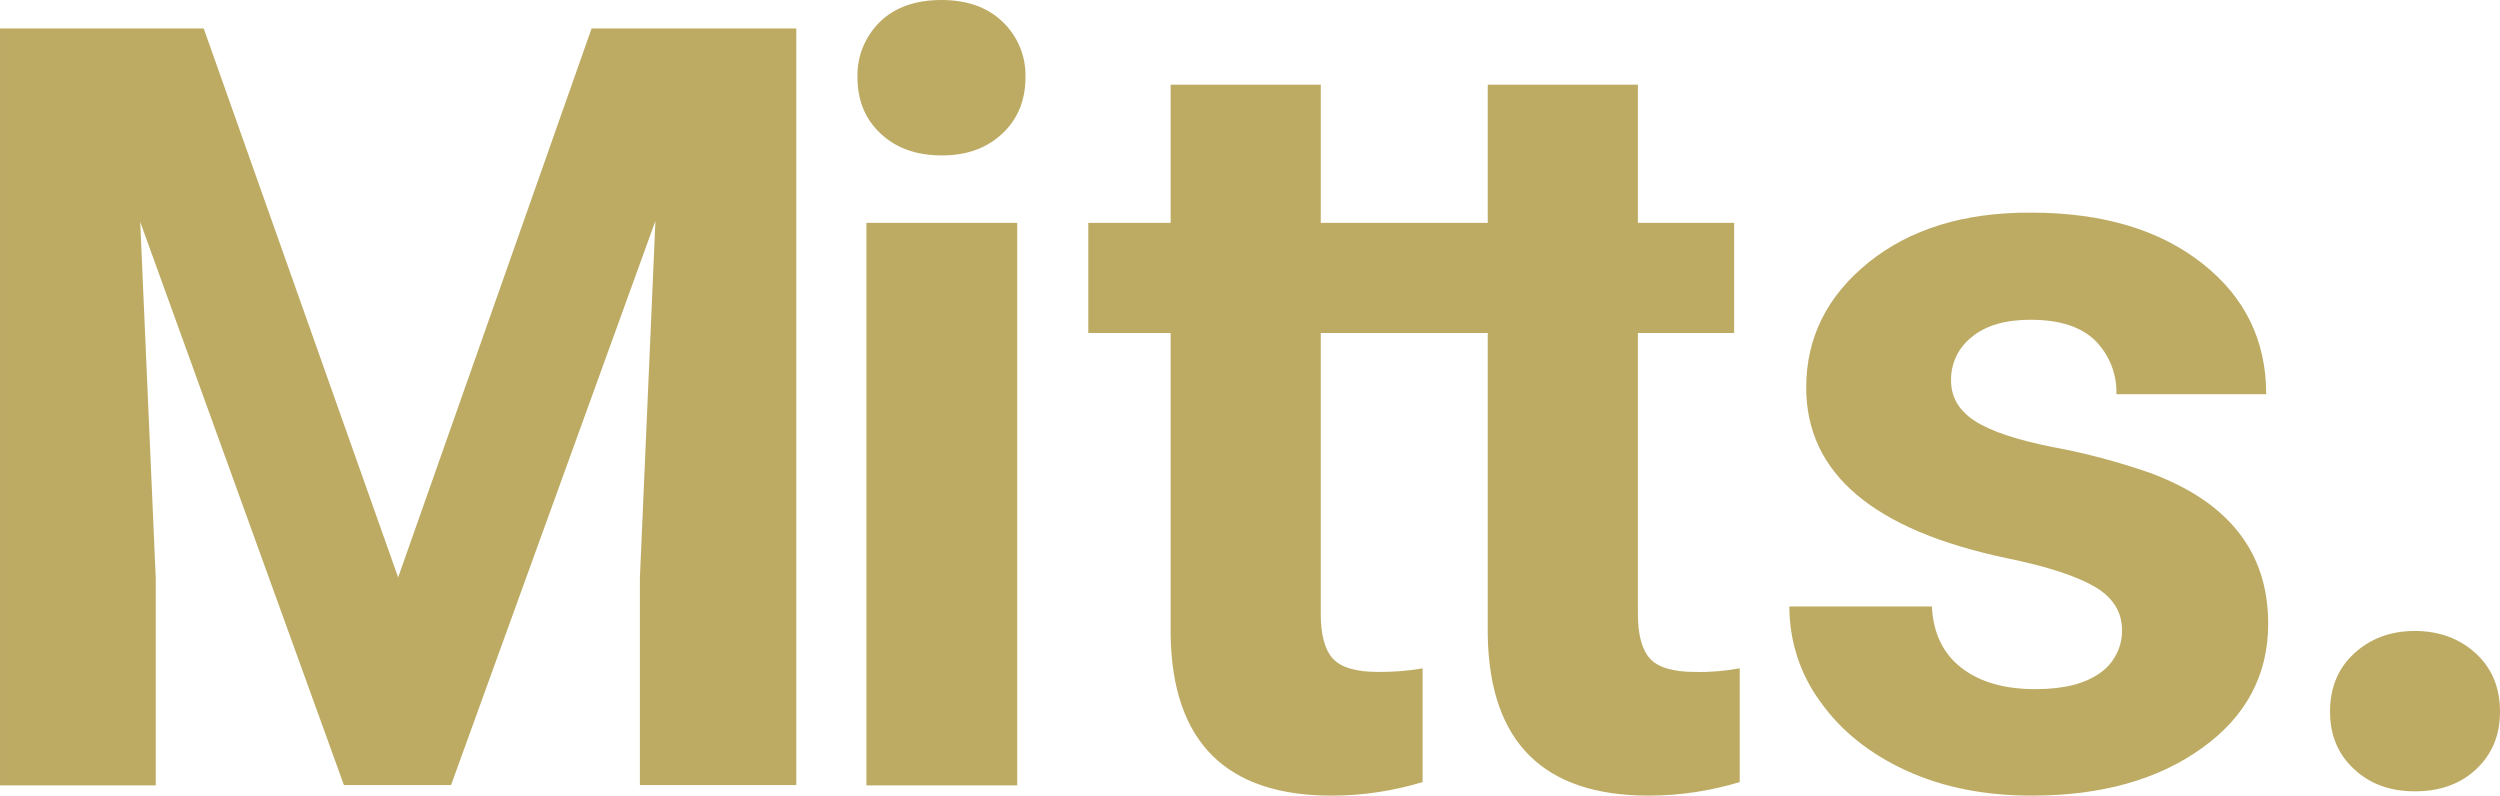 <svg enable-background="new 0 0 756 240.6" viewBox="0 0 756 240.6" xmlns="http://www.w3.org/2000/svg"><path d="m61.6 8.6 58.8 166 58.5-166h61.9v228.8h-47.3v-62.6l4.7-108-61.8 170.6h-32.4l-61.6-170.3 4.7 107.8v62.6h-47.1v-228.9zm197.7 14.8c-.2-6.3 2.3-12.4 6.8-16.8s10.8-6.6 18.6-6.6 13.9 2.2 18.5 6.6 7.1 10.5 6.9 16.8c0 6.9-2.3 12.6-7 17s-10.7 6.6-18.3 6.6c-7.7 0-13.8-2.2-18.5-6.6s-7-10.1-7-17zm48.3 214.1h-45.6v-170.1h45.6zm205.1-34.3c-6.8 0-11.4-1.4-13.8-4.1s-3.6-7.2-3.6-13.5v-84.9h29.1v-33.3h-29.1v-41.8h-45.4v41.8h-50.5v-41.8h-45.4v41.8h-24.9v33.3h24.9v91.6c.6 32.2 16.9 48.3 48.7 48.3 9.3 0 18.6-1.4 27.5-4.1v-34.4c-4.4.8-8.9 1.1-13.4 1.1-6.8 0-11.4-1.4-13.8-4.1s-3.6-7.2-3.6-13.5v-84.9h50.5v91.6c.6 32.2 16.9 48.3 48.7 48.3 9.3 0 18.6-1.4 27.5-4.1v-34.4c-4.4.8-8.9 1.2-13.4 1.1zm129-12.7c0-5.5-2.8-9.9-8.3-13.1s-14.3-6.1-26.5-8.6c-40.5-8.5-60.7-25.7-60.7-51.6 0-15.1 6.3-27.7 18.8-37.8s28.9-15.2 49.1-15.1c21.6 0 38.8 5.1 51.8 15.3s19.4 23.4 19.4 39.6h-45.3c.2-6-2.1-11.8-6.3-16.1-4.2-4.2-10.7-6.4-19.6-6.4-7.7 0-13.6 1.7-17.8 5.2-4.1 3.2-6.4 8-6.3 13.2 0 5 2.4 9.1 7.2 12.2s12.8 5.8 24.1 8c9.7 1.8 19.3 4.4 28.6 7.6 24 8.8 36 24 36 45.7 0 15.5-6.7 28.1-20 37.6-13.3 9.6-30.5 14.4-51.5 14.4-14.2 0-26.9-2.5-38-7.6s-19.8-12.1-26-20.9c-6.1-8.3-9.3-18.4-9.3-28.7h43.1c.4 8.1 3.4 14.3 9 18.6s13 6.4 22.3 6.4c8.7 0 15.2-1.7 19.7-5 4.1-2.9 6.6-7.8 6.5-12.9zm62.9 24.7c0-7.2 2.4-13.1 7.3-17.6s11-6.8 18.3-6.8c7.4 0 13.6 2.3 18.5 6.8s7.3 10.4 7.3 17.6c0 7.1-2.4 12.9-7.2 17.4s-11 6.7-18.5 6.7-13.6-2.2-18.4-6.7c-4.9-4.5-7.3-10.3-7.3-17.4z" fill="#bdab64"/></svg>